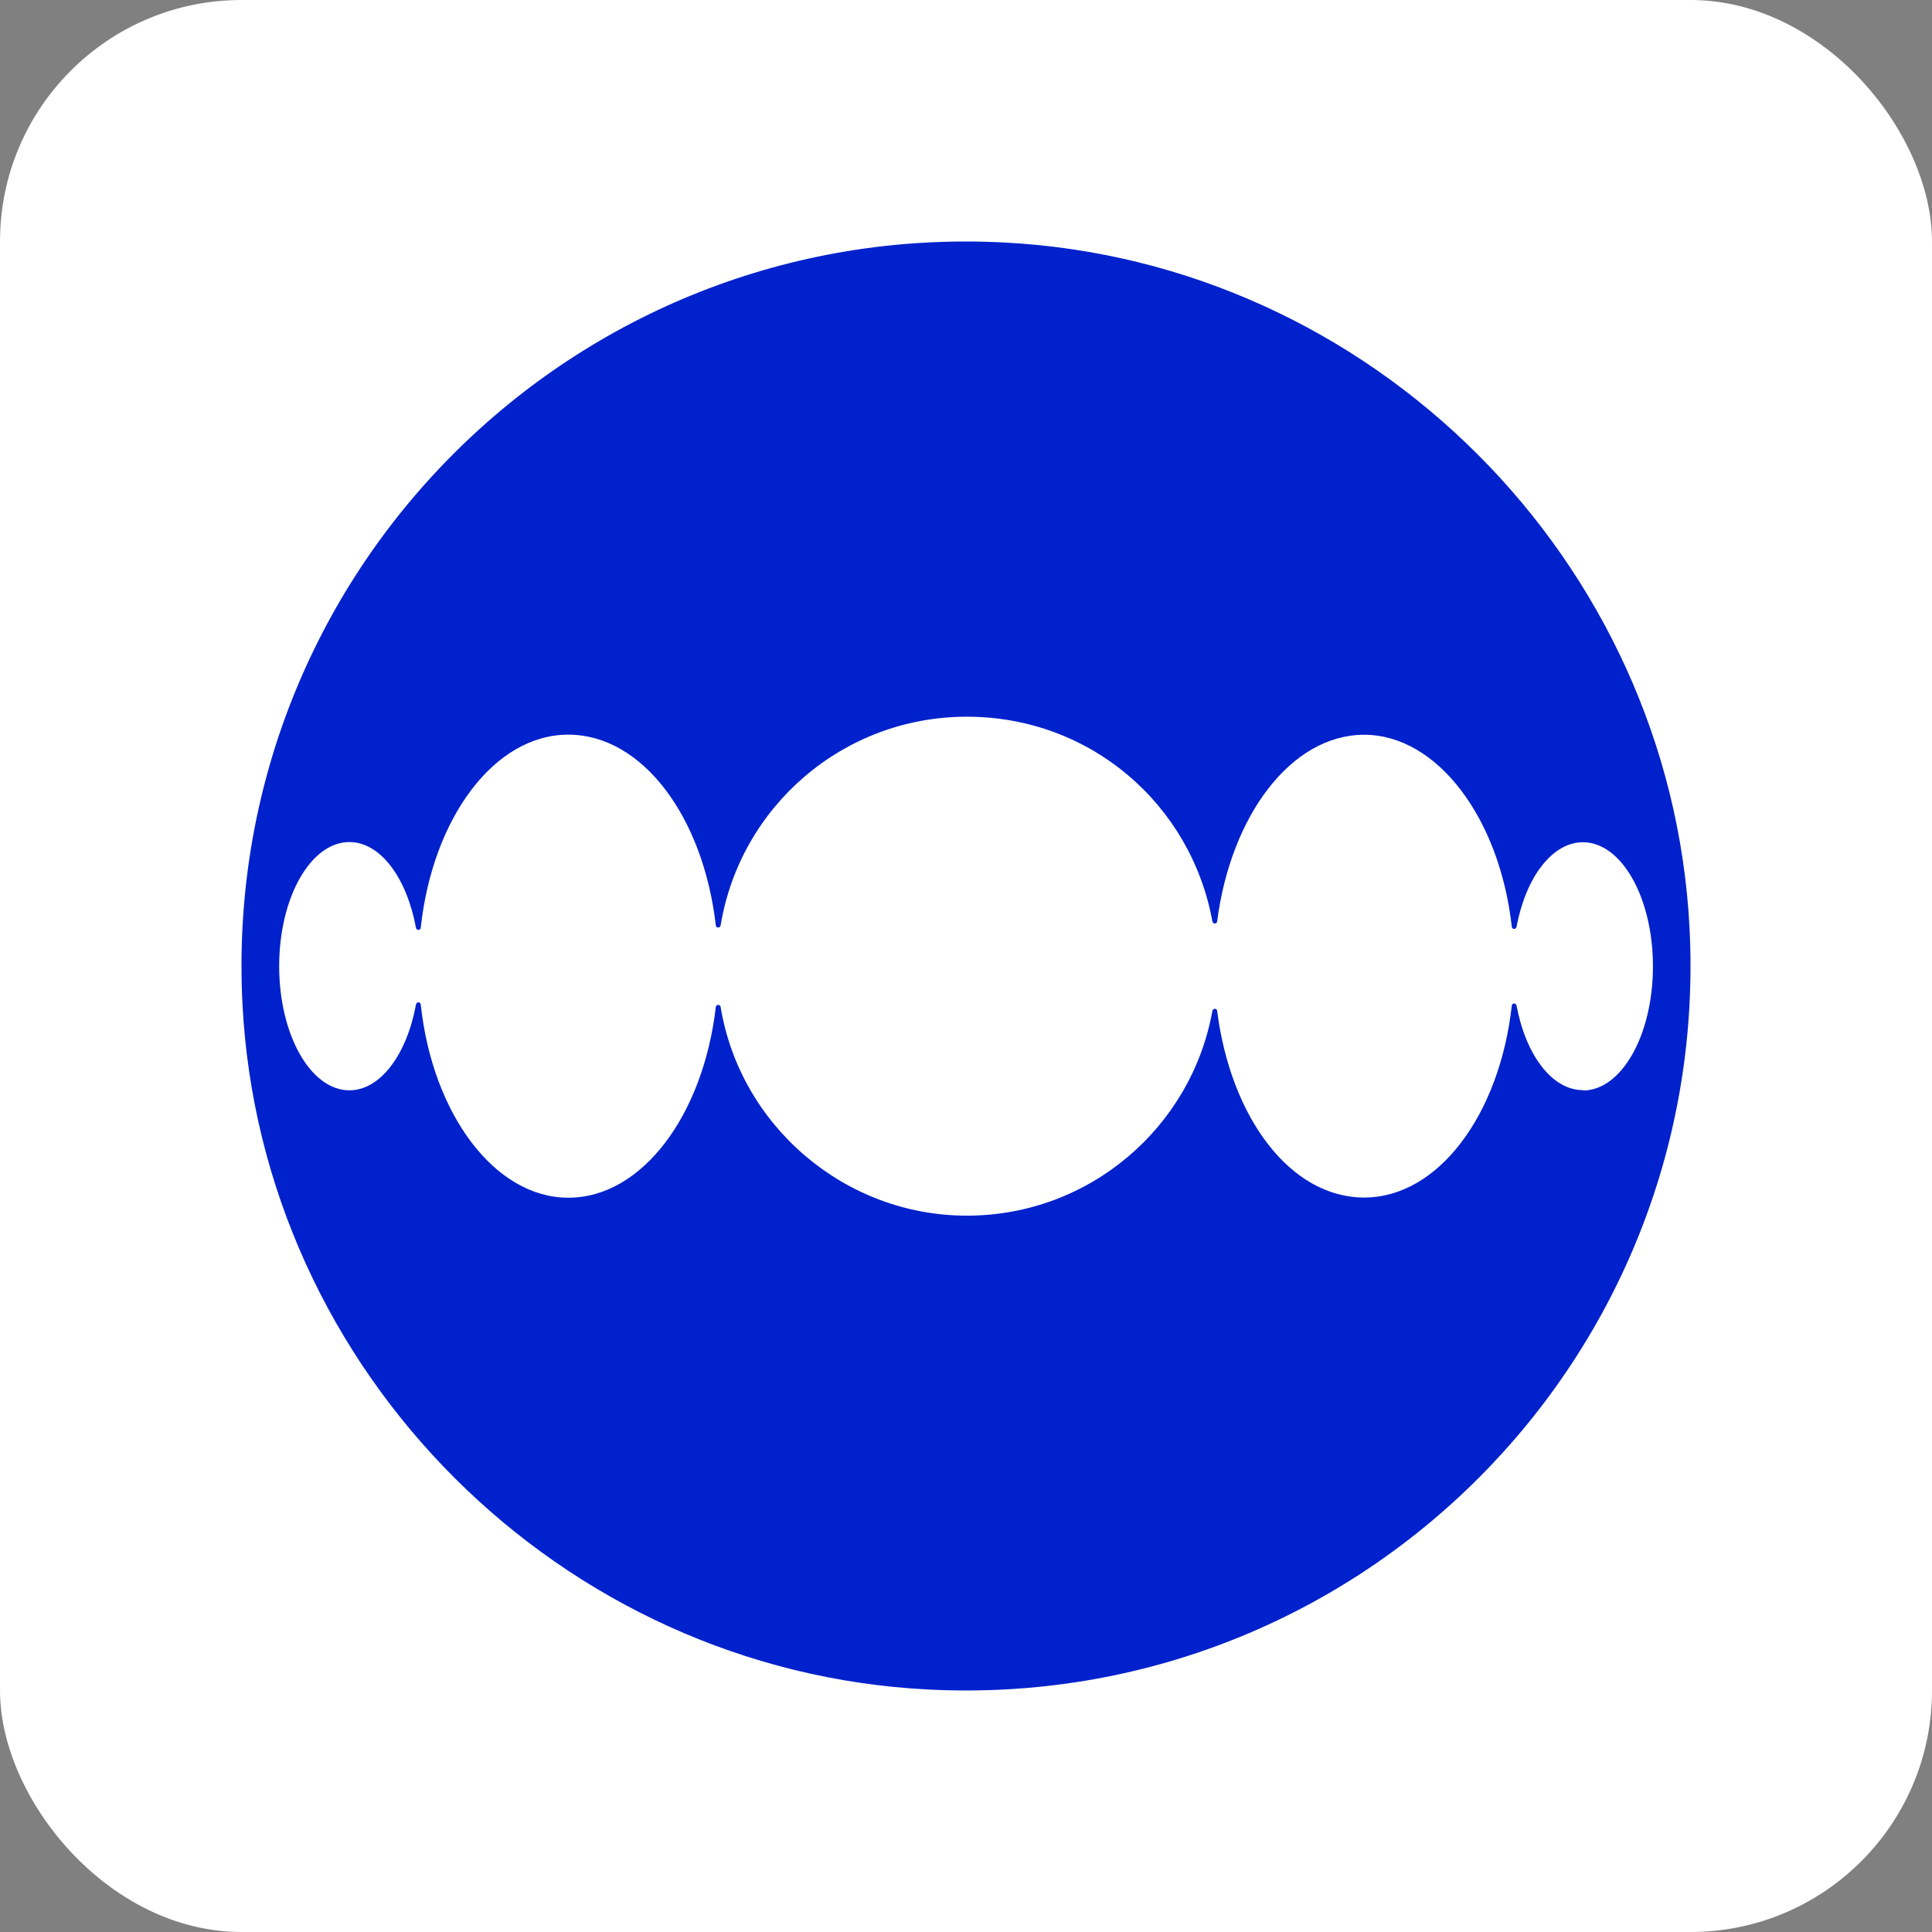 <svg width="32" height="32" viewBox="0 0 32 32" fill="none" xmlns="http://www.w3.org/2000/svg">
<rect x="0" y="0" width="32" height="32" fill="#808080" stroke="none"/>
<rect width="32" height="32" rx="4" fill="white"/>
<path d="M16.622 4.016C9.503 3.654 3.651 9.506 4.016 16.628C4.327 22.726 9.283 27.679 15.381 27.984C22.5 28.343 28.349 22.491 27.984 15.369C27.67 9.274 22.717 4.324 16.622 4.016ZM26.219 18.056C25.704 18.056 25.271 17.471 25.119 16.656C25.11 16.608 25.045 16.611 25.04 16.656C24.839 18.461 23.823 19.835 22.596 19.835C21.368 19.835 20.384 18.506 20.16 16.744C20.155 16.699 20.09 16.696 20.081 16.744C19.733 18.673 18.045 20.135 16.014 20.135C13.983 20.135 12.258 18.639 11.936 16.679C11.927 16.631 11.862 16.634 11.856 16.679C11.647 18.475 10.632 19.838 9.413 19.838C8.194 19.838 7.164 18.452 6.969 16.639C6.963 16.591 6.898 16.588 6.89 16.639C6.737 17.465 6.302 18.059 5.787 18.059C5.145 18.059 4.624 17.14 4.624 16.003C4.624 14.866 5.145 13.947 5.787 13.947C6.302 13.947 6.737 14.541 6.89 15.367C6.898 15.415 6.966 15.412 6.969 15.367C7.164 13.553 8.185 12.168 9.413 12.168C10.64 12.168 11.65 13.531 11.856 15.327C11.862 15.375 11.927 15.375 11.936 15.327C12.258 13.367 13.958 11.871 16.014 11.871C18.07 11.871 19.731 13.333 20.081 15.262C20.09 15.307 20.155 15.307 20.16 15.262C20.387 13.5 21.391 12.17 22.596 12.17C23.801 12.17 24.839 13.545 25.04 15.35C25.045 15.398 25.11 15.398 25.119 15.35C25.271 14.535 25.707 13.95 26.219 13.95C26.858 13.95 27.378 14.869 27.378 16.006C27.378 17.143 26.858 18.062 26.219 18.062V18.056Z" fill="#0021CC"/>
</svg>
